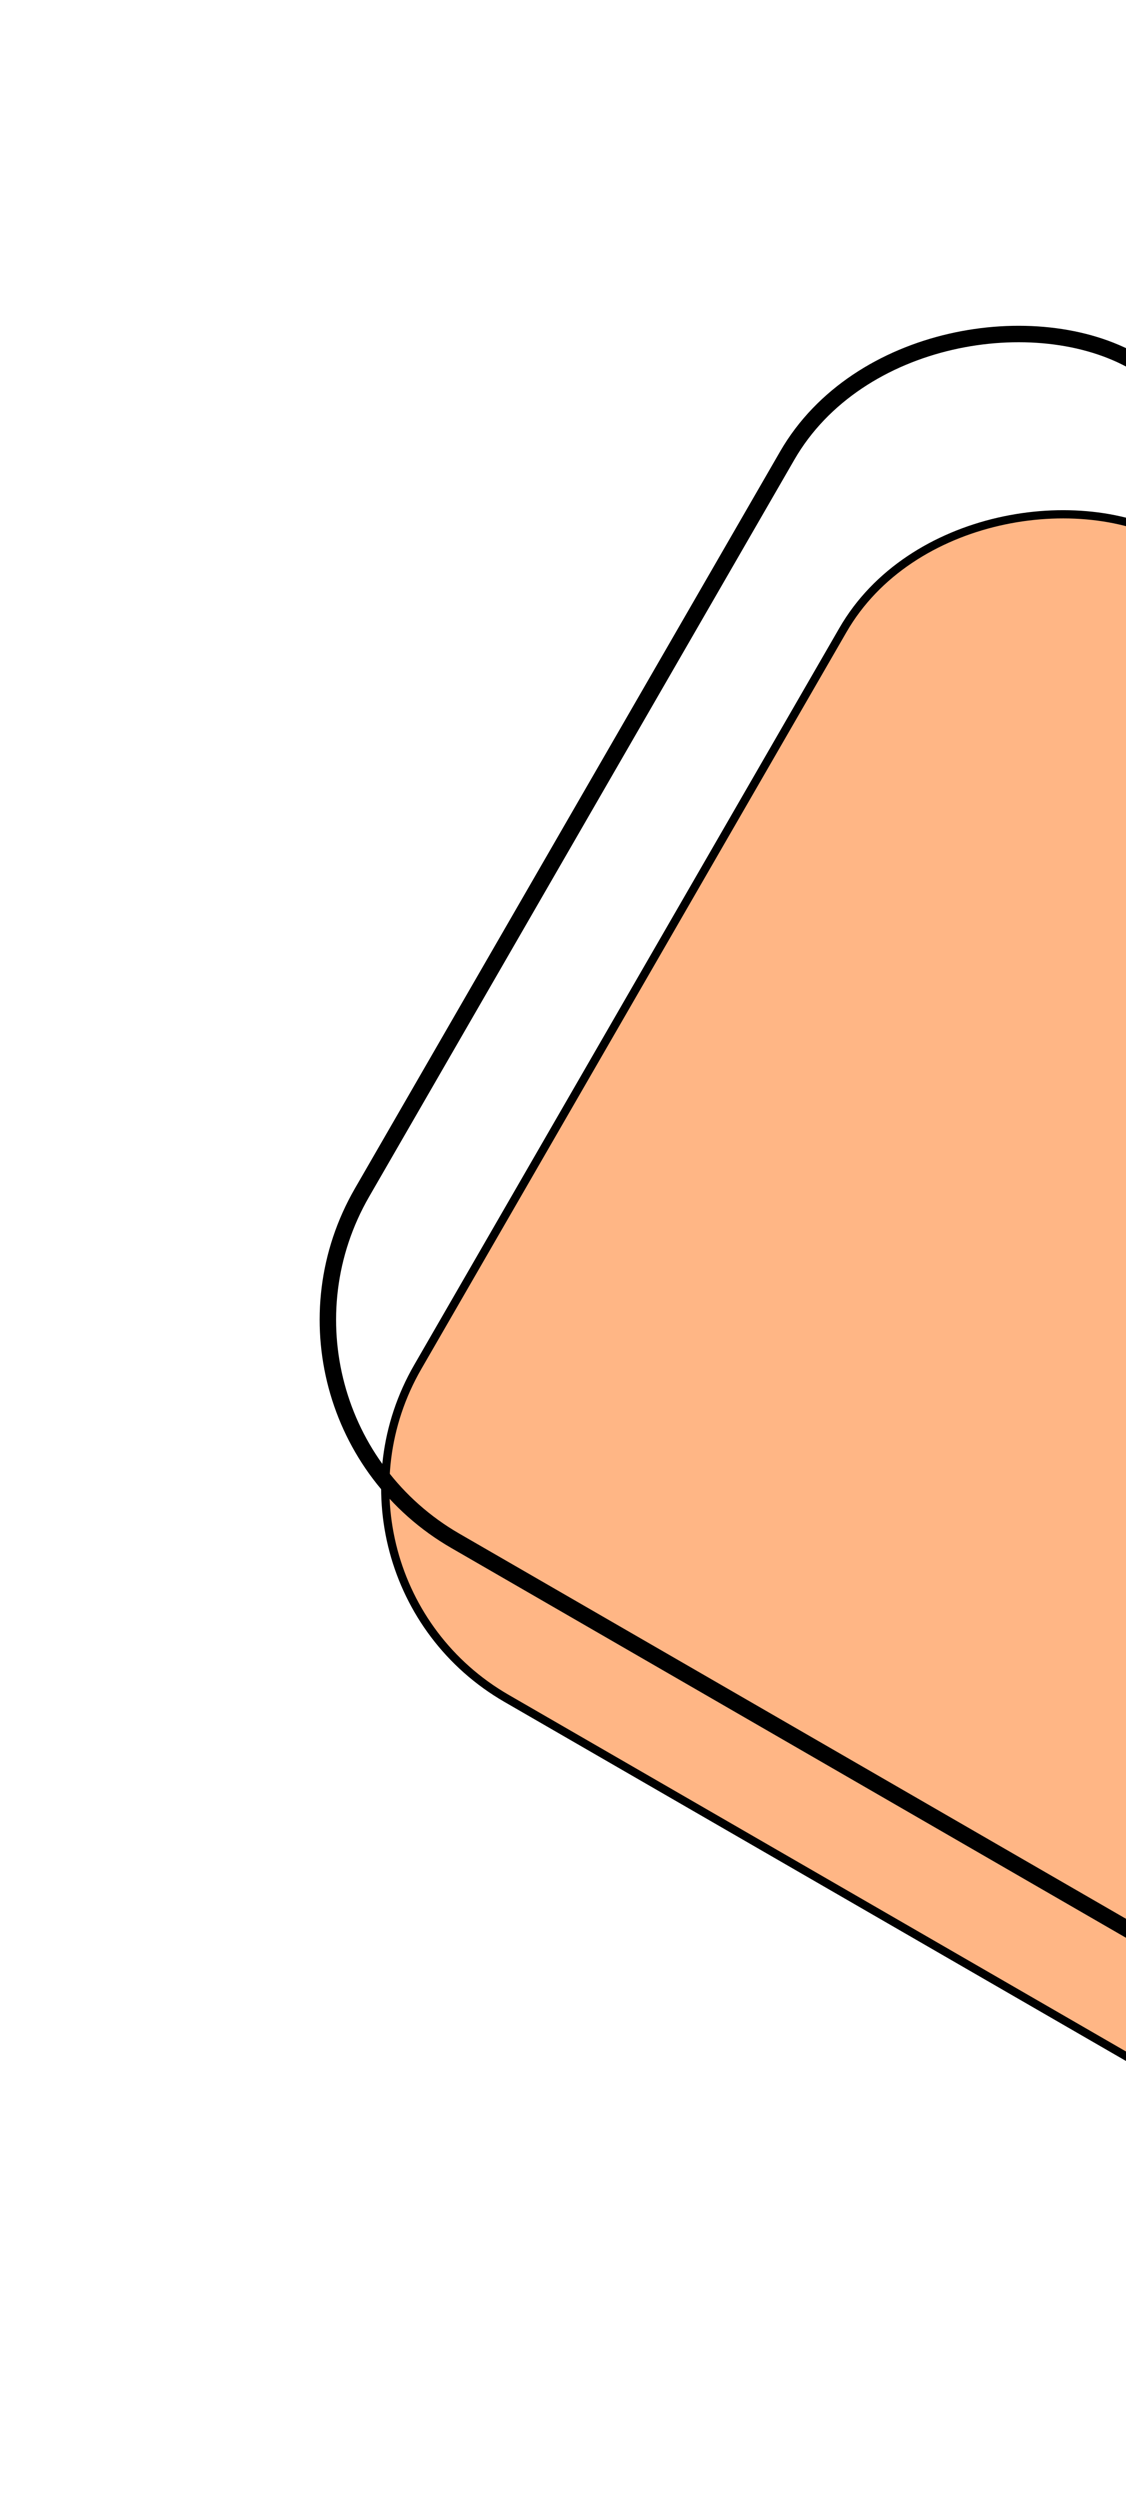 <svg width="137" height="304" viewBox="0 0 137 304" fill="none" xmlns="http://www.w3.org/2000/svg">
<rect x="36.08" y="191.754" width="162.466" height="162.466" rx="29.5" transform="rotate(-60 36.08 191.754)" fill="#FFB685" stroke="black"/>
<rect x="28.55" y="171.848" width="165.466" height="165.466" rx="31" transform="rotate(-60 28.55 171.848)" stroke="black" stroke-width="2"/>
</svg>

